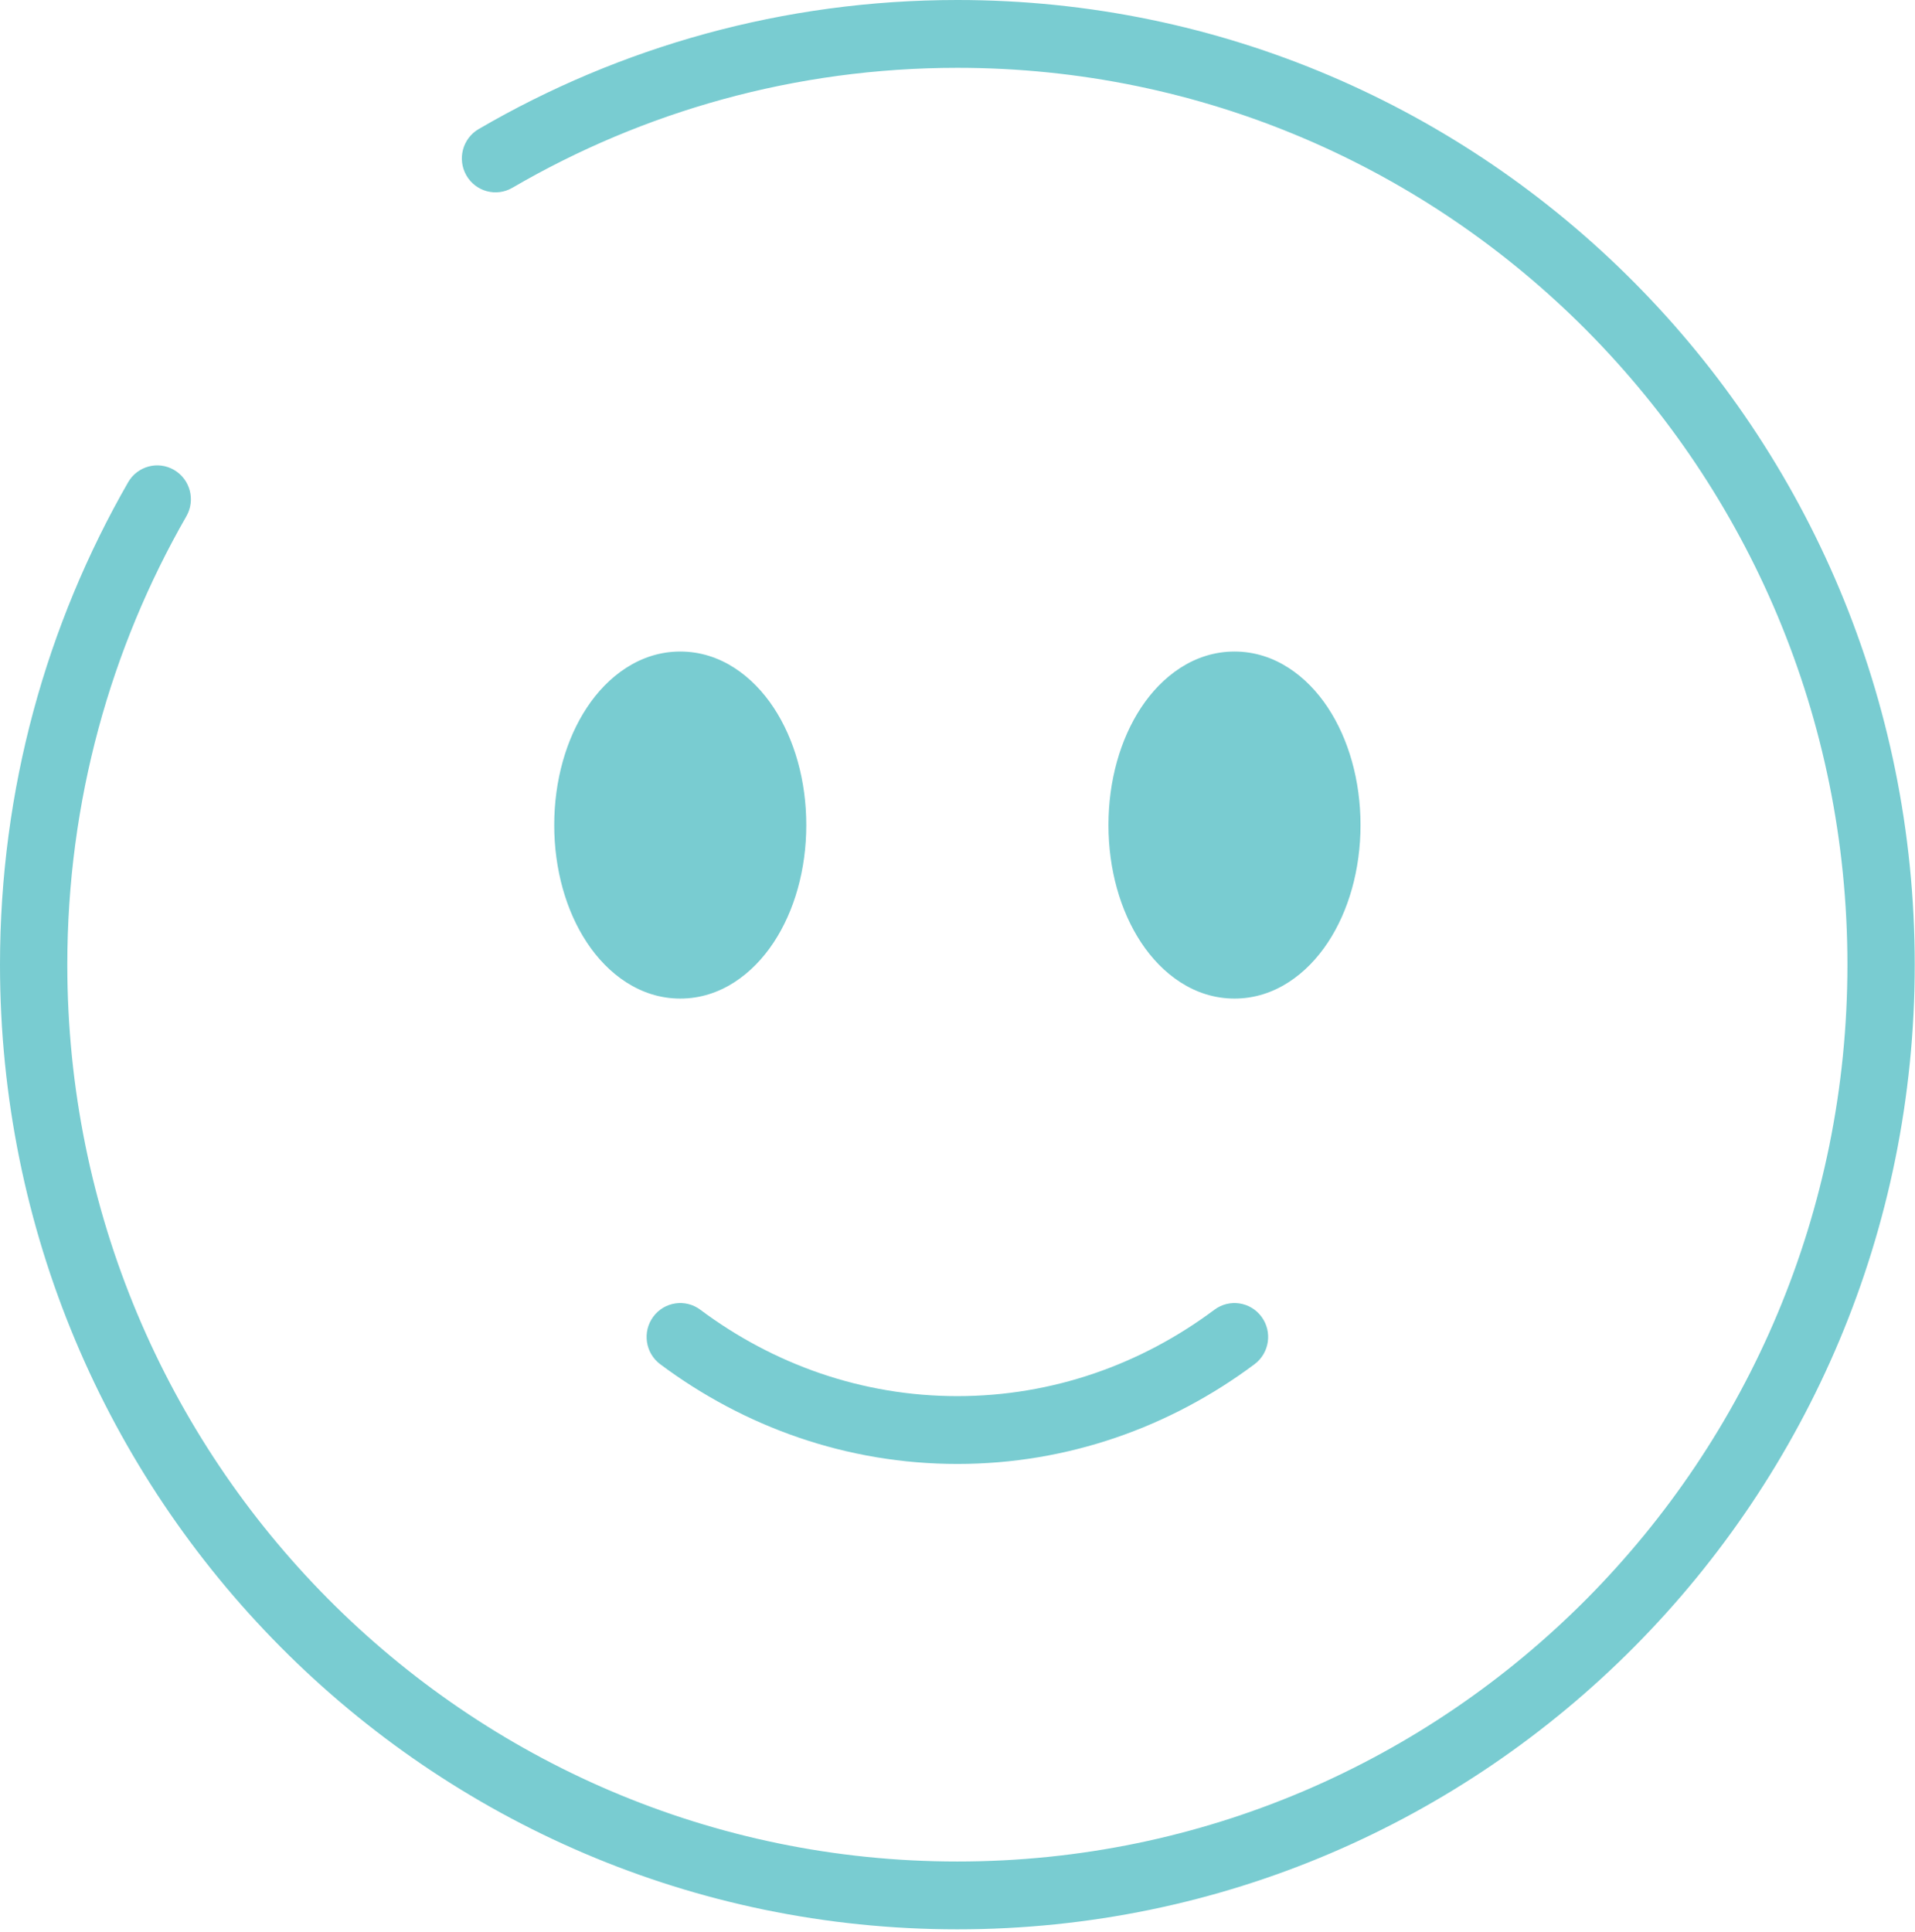 <svg width="450" height="454" viewBox="0 0 450 454" fill="none" xmlns="http://www.w3.org/2000/svg">
<path fill-rule="evenodd" clip-rule="evenodd" d="M224.97 15.938C186.862 15.938 151.155 26.199 120.4 44.124C116.619 46.328 111.78 45.026 109.593 41.217C107.406 37.407 108.698 32.532 112.479 30.329C145.577 11.038 184.007 0 224.97 0C349.216 0 449.939 101.482 449.939 226.667C449.939 351.85 349.216 453.333 224.97 453.333C100.722 453.333 0 351.85 0 226.667C0 185.395 10.956 146.675 30.102 113.328C32.289 109.518 37.127 108.216 40.908 110.42C44.689 112.624 45.981 117.498 43.794 121.308C26.003 152.295 15.818 188.271 15.818 226.667C15.818 343.048 109.458 437.396 224.97 437.396C340.48 437.396 434.121 343.048 434.121 226.667C434.121 110.284 340.48 15.938 224.97 15.938ZM137.922 166.245C142.793 158.884 150.39 153.089 159.852 153.089C169.313 153.089 176.91 158.884 181.781 166.245C186.688 173.662 189.467 183.449 189.467 193.862C189.467 204.275 186.688 214.062 181.781 221.479C176.91 228.84 169.313 234.635 159.852 234.635C150.39 234.635 142.793 228.84 137.922 221.479C133.015 214.062 130.236 204.275 130.236 193.862C130.236 183.449 133.015 173.662 137.922 166.245ZM268.158 166.245C273.029 158.884 280.627 153.089 290.088 153.089C299.549 153.089 307.147 158.884 312.017 166.245C316.925 173.662 319.703 183.449 319.703 193.862C319.703 204.274 316.925 214.061 312.017 221.478C307.147 228.84 299.549 234.635 290.088 234.635C280.626 234.635 273.029 228.84 268.158 221.478C263.251 214.061 260.473 204.274 260.473 193.862C260.473 183.449 263.251 173.662 268.158 166.245ZM296.442 309.401C299.043 312.936 298.307 317.927 294.797 320.548C275.052 335.293 250.969 343.984 224.97 343.984C198.971 343.984 174.887 335.293 155.142 320.548C151.633 317.927 150.896 312.936 153.498 309.401C156.099 305.865 161.052 305.123 164.561 307.744C181.733 320.567 202.547 328.047 224.97 328.047C247.393 328.047 268.206 320.567 285.378 307.744C288.888 305.123 293.841 305.865 296.442 309.401Z" fill="#79CCD1"/>
</svg>

